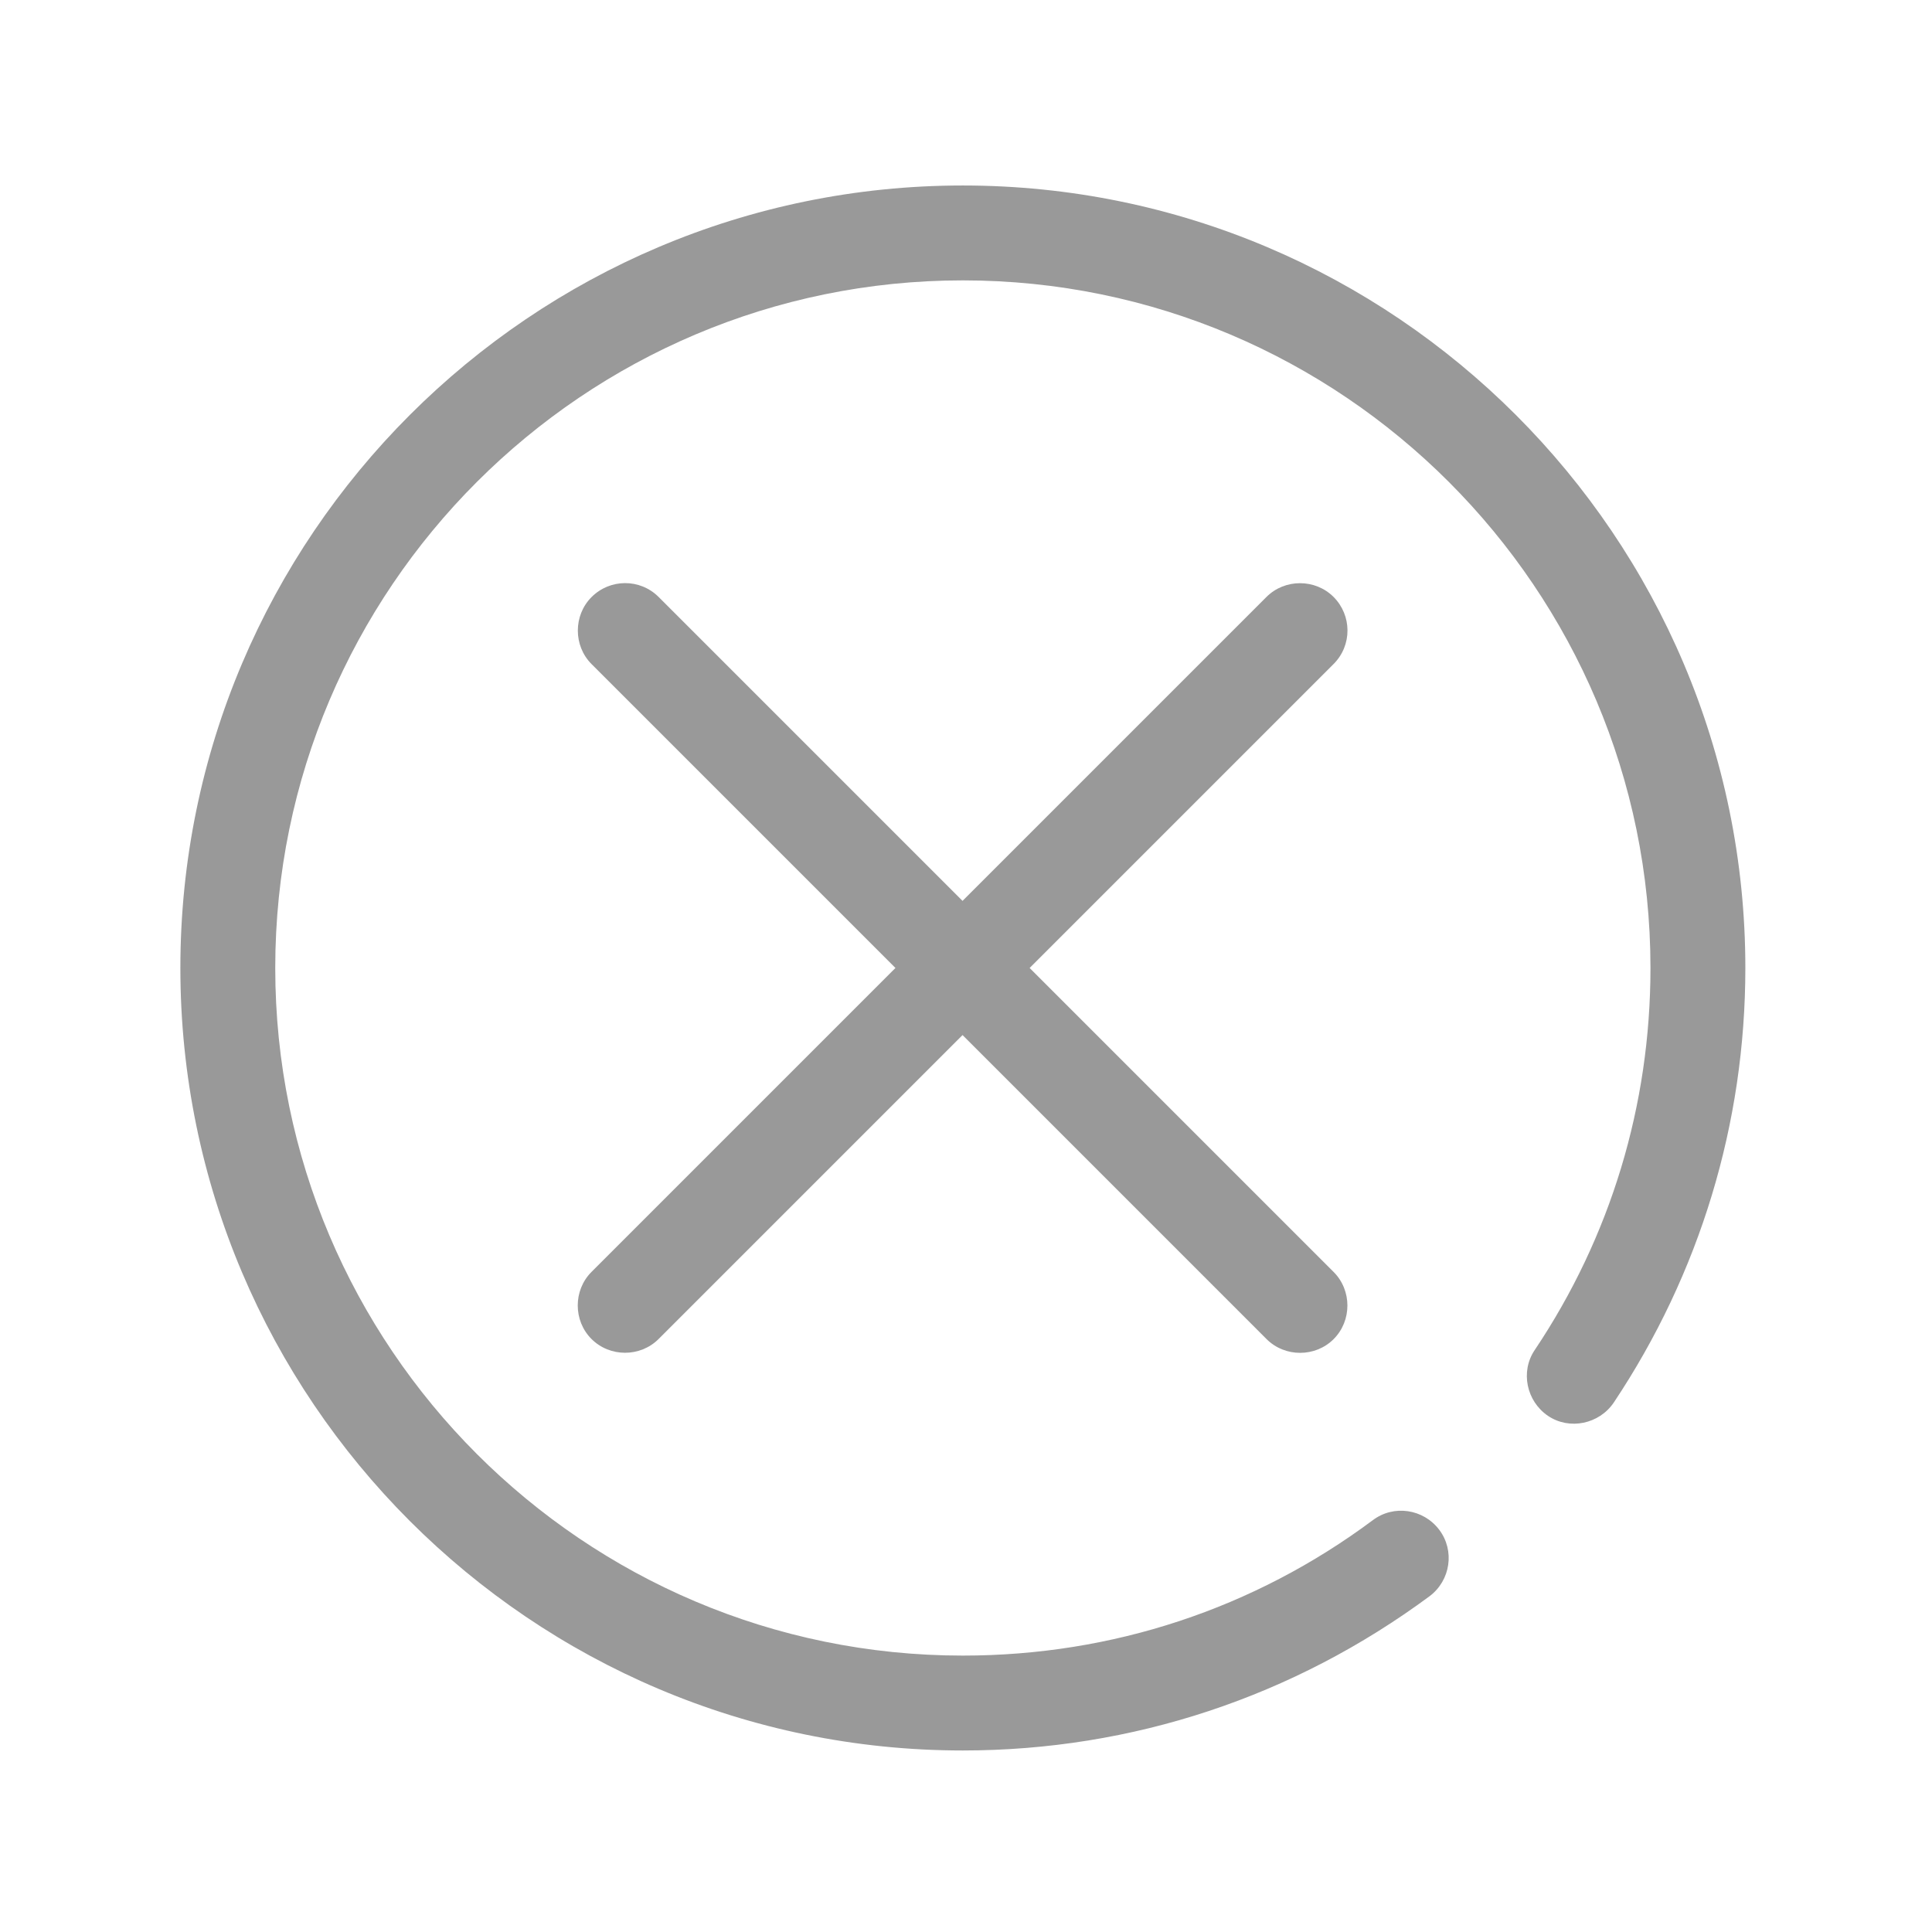 <?xml version="1.0" standalone="no"?><!DOCTYPE svg PUBLIC "-//W3C//DTD SVG 1.1//EN" "http://www.w3.org/Graphics/SVG/1.1/DTD/svg11.dtd"><svg t="1747186021894" class="icon" viewBox="0 0 1024 1024" version="1.1" xmlns="http://www.w3.org/2000/svg" p-id="4895" xmlns:xlink="http://www.w3.org/1999/xlink" width="200" height="200"><path d="M510.332 927.788c-228.658 0-414.734-186.081-414.734-414.739 0-228.659 186.077-414.736 414.734-414.736 228.659 0 414.74 186.076 414.74 414.736 0 82.48-24.14 161.941-69.74 230.335-7.709 11.4-23.468 14.753-34.868 7.044-11.399-7.715-14.752-23.469-7.038-34.872 40.229-60.014 61.355-129.748 61.355-202.506 0-200.83-163.279-364.444-364.449-364.444-200.83 0-364.443 163.279-364.443 364.444 0 200.834 163.278 364.448 364.443 364.448 79.127 0 154.228-24.809 217.26-71.751 11.063-8.381 26.822-6.034 35.202 5.03 8.385 11.065 6.037 26.824-5.026 35.203-72.083 53.309-157.581 81.808-247.436 81.808z m0 0" fill="#999999" p-id="4896"></path><path d="M706.818 351.956L349.071 709.703c-9.72 9.72-25.842 9.72-35.561 0-9.721-9.721-9.72-25.842 0-35.561l357.747-357.747c9.721-9.721 25.841-9.721 35.561 0 9.72 9.72 9.958 25.604 0 35.561z m0 0" fill="#999999" p-id="4897"></path><path d="M349.116 316.439l357.747 357.747c9.72 9.72 9.72 25.842 0 35.561-9.721 9.721-25.842 9.72-35.561 0L313.555 352.001c-9.721-9.721-9.721-25.841 0-35.561 9.719-9.721 25.603-9.959 35.561-0.001z m0 0" fill="#999999" p-id="4898"></path></svg>